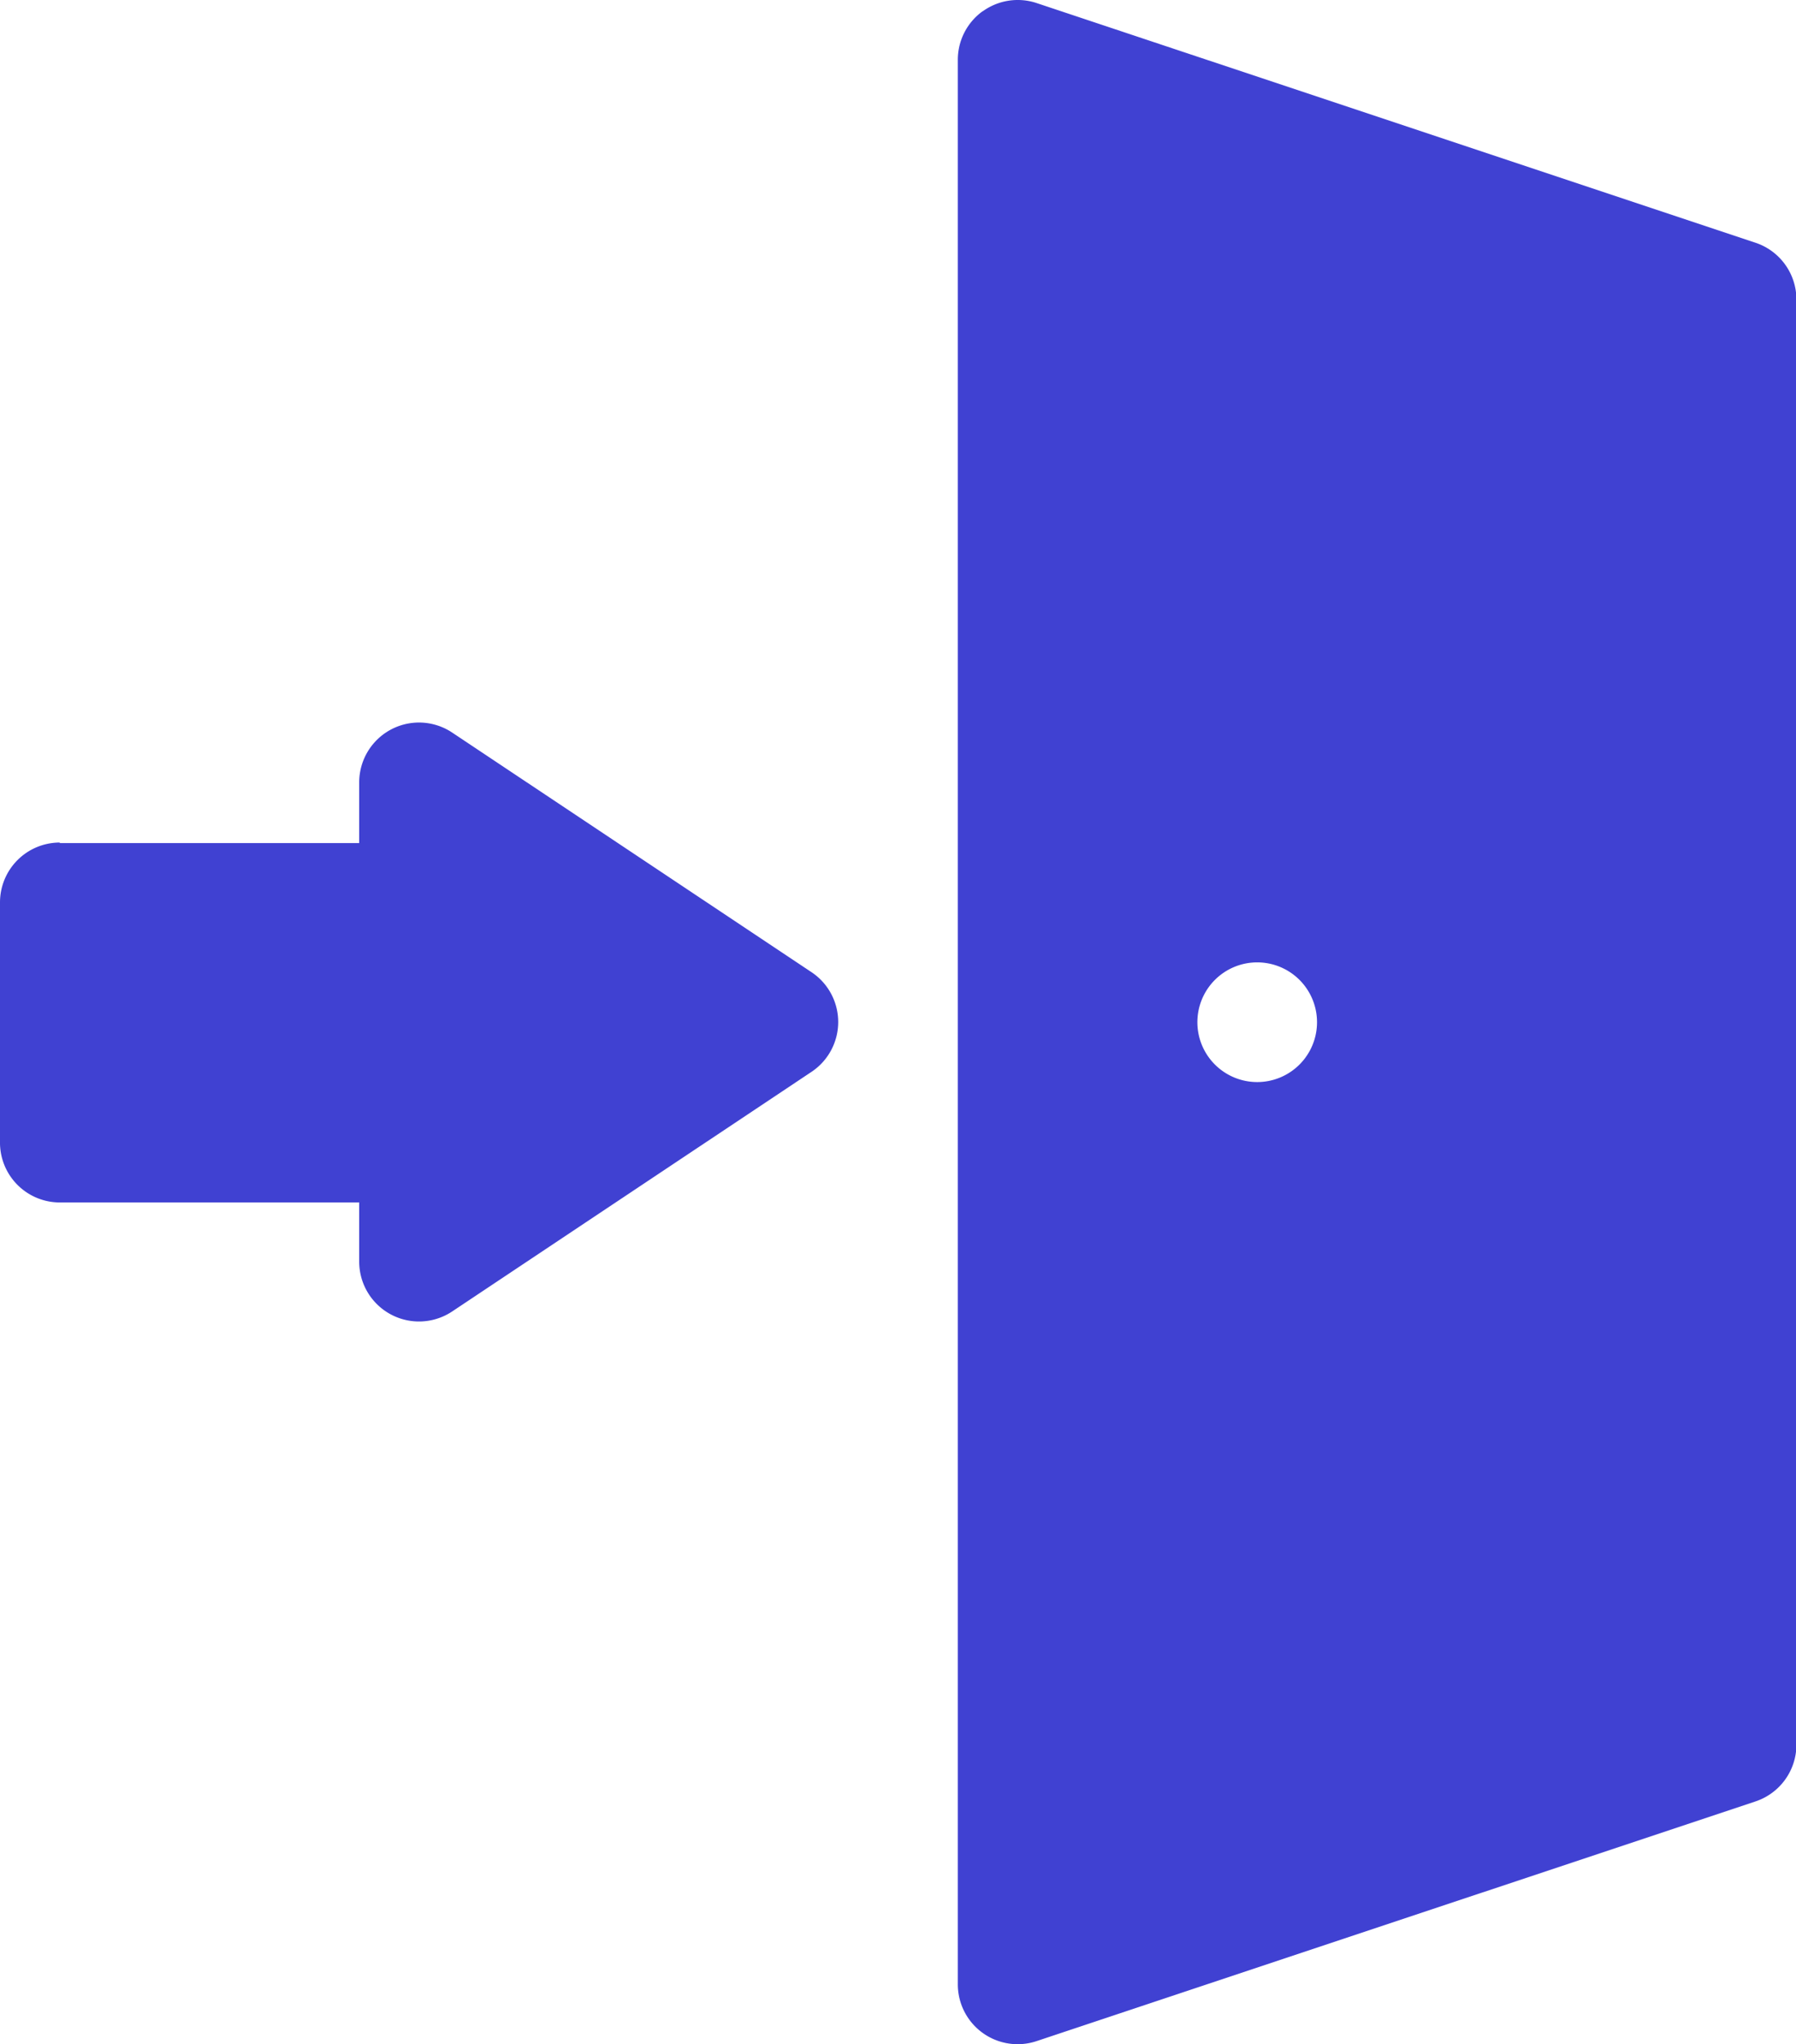 <svg id="Group_221" data-name="Group 221" xmlns="http://www.w3.org/2000/svg" width="13" height="14.791" viewBox="0 0 13 14.791">
  <path id="Path_207" data-name="Path 207" d="M31.433,6.1H33.6V5.662a.433.433,0,0,1,.674-.361l2.6,1.733a.433.433,0,0,1,0,.721l-2.6,1.733a.433.433,0,0,1-.674-.361V8.7H31.433A.433.433,0,0,1,31,8.262V6.529a.433.433,0,0,1,.433-.433ZM38.113.082a.433.433,0,0,1,.39-.06l5.2,1.733a.433.433,0,0,1,.3.411V12.624a.433.433,0,0,1-.3.411l-5.2,1.733a.433.433,0,0,1-.57-.411V.433a.433.433,0,0,1,.18-.352ZM40.1,7.829a.433.433,0,1,0-.433-.433A.433.433,0,0,0,40.1,7.829Z" transform="translate(-31 0)" fill="#4041d2"/>
</svg>
